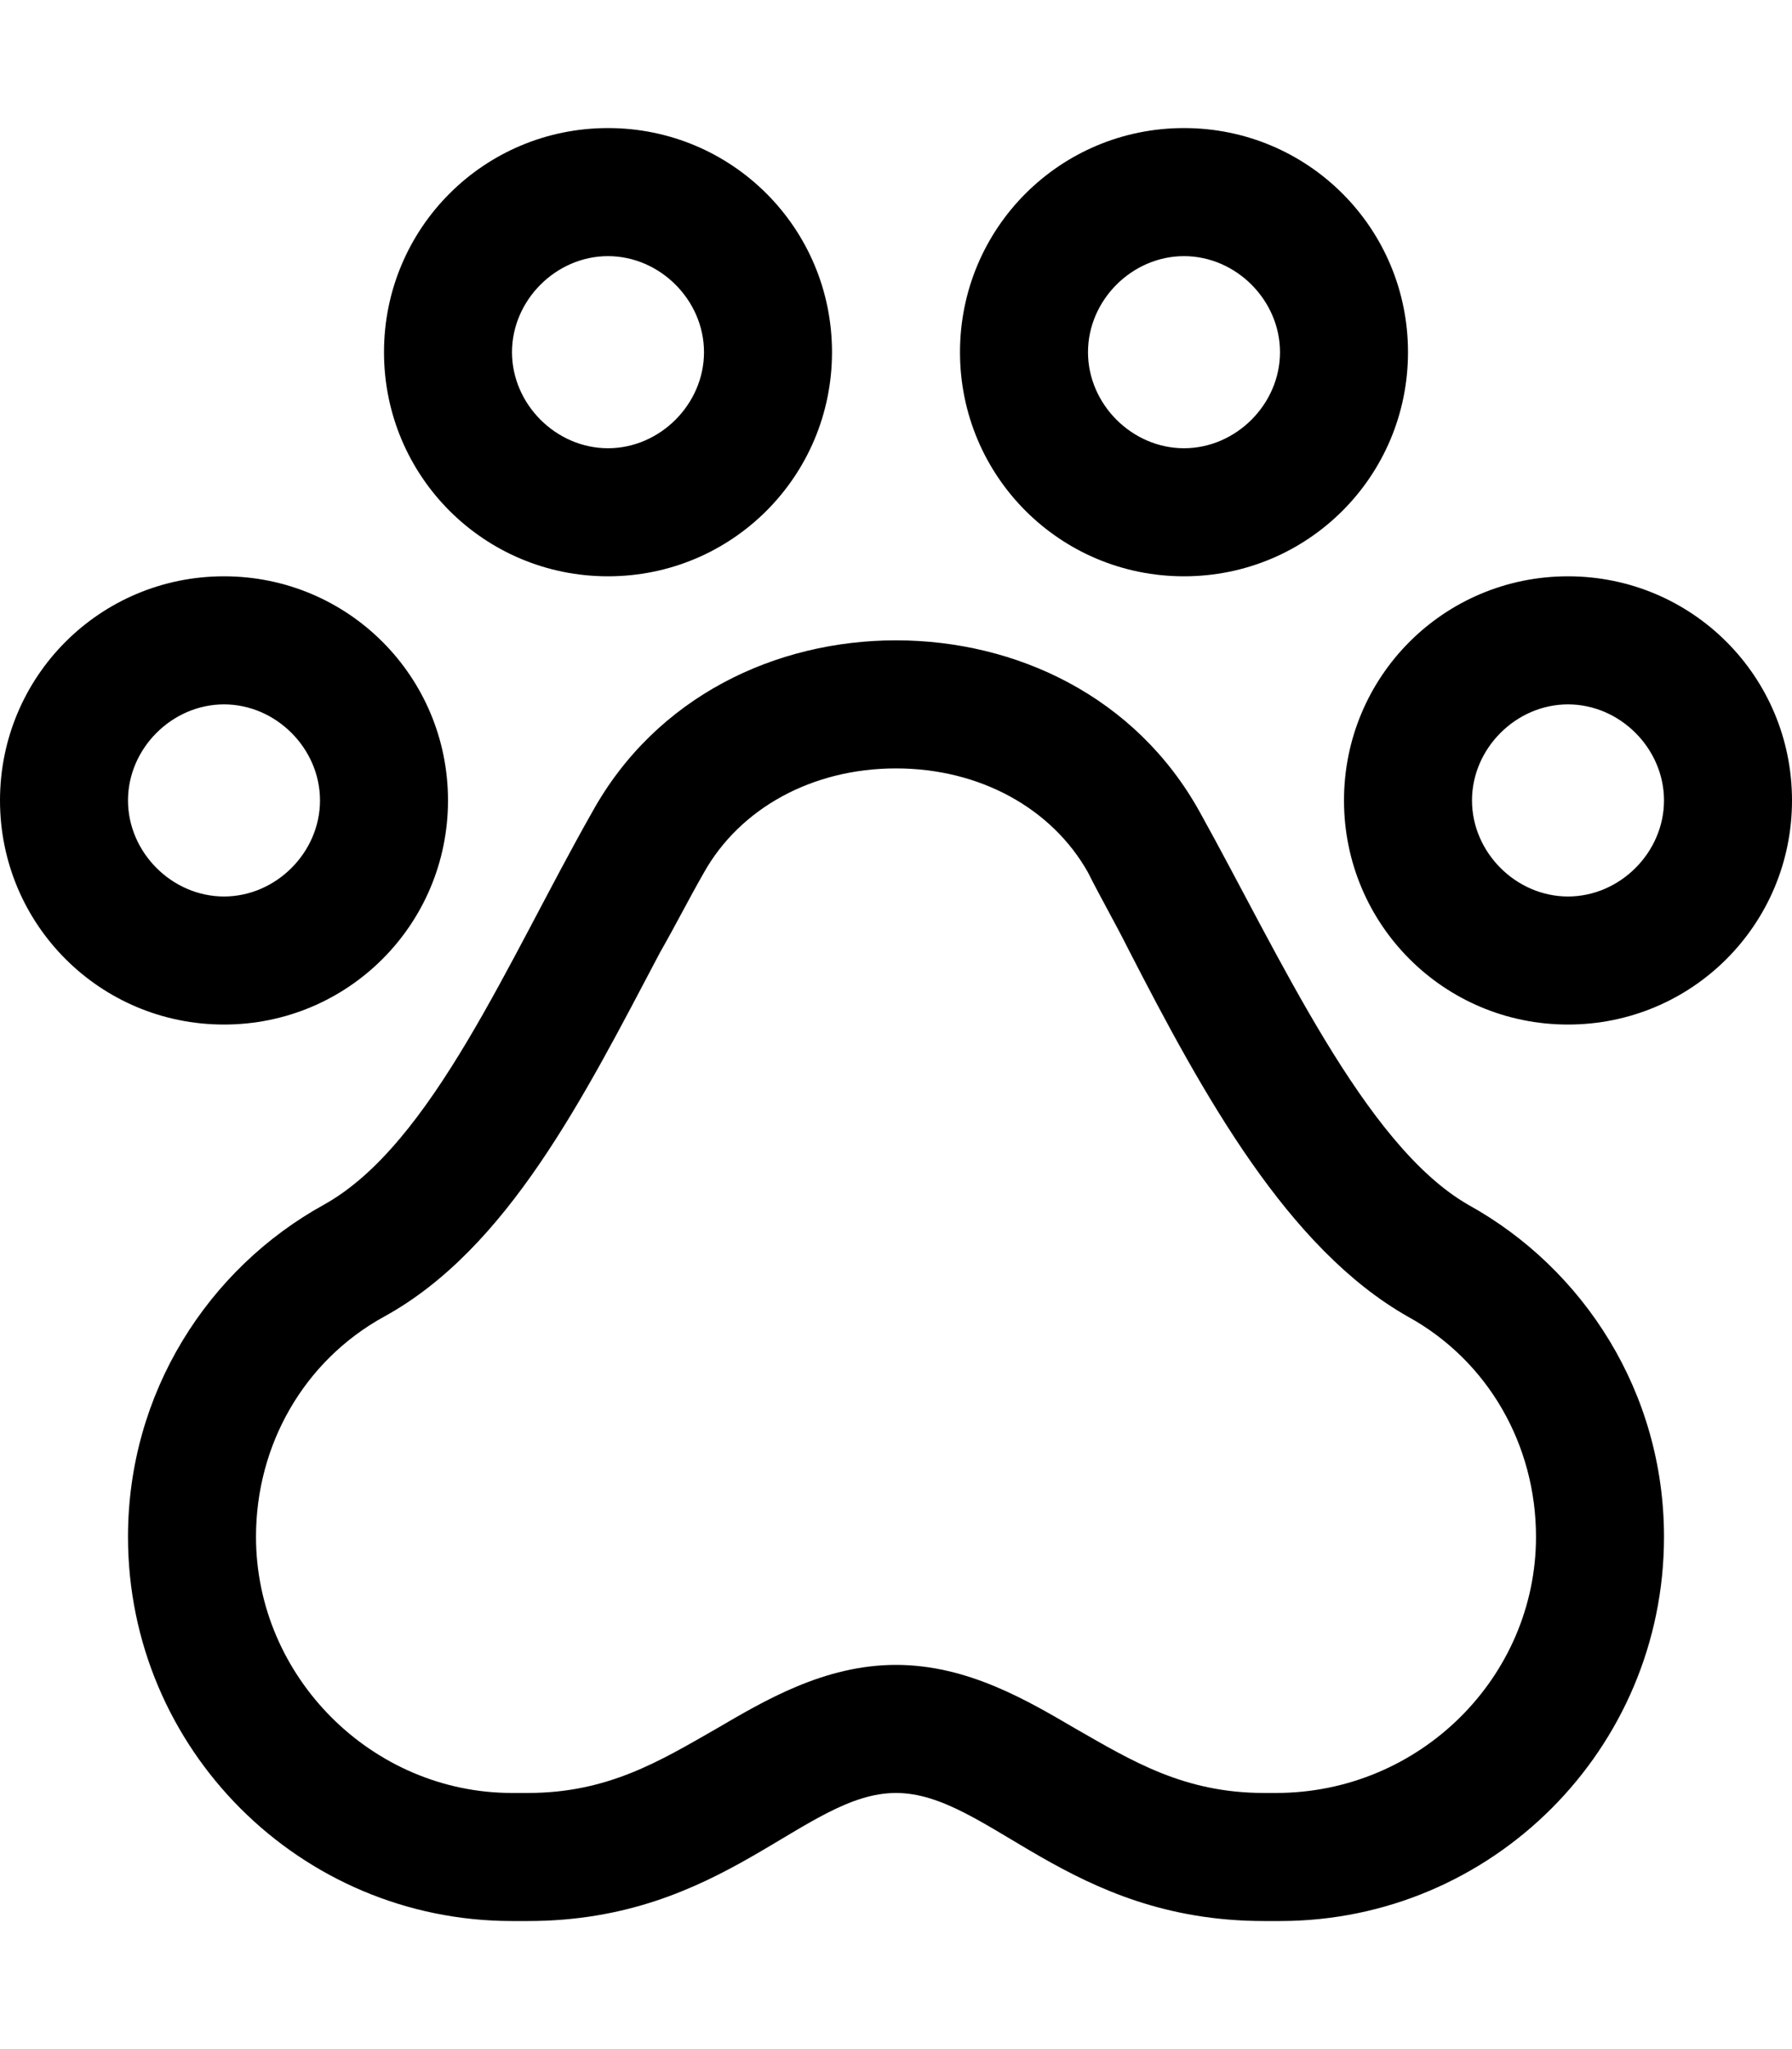 <svg xmlns="http://www.w3.org/2000/svg" viewBox="0 0 448 512"><!-- Font Awesome Pro 6.0.0-alpha1 by @fontawesome - https://fontawesome.com License - https://fontawesome.com/license (Commercial License) --><path d="M367 301C341 286 320 239 300 203C284 174 254 160 224 160S164 174 148 203C127 240 108 286 81 301C52 317 32 348 32 384C32 437 75 480 128 480C129 480 131 480 132 480C181 480 201 448 224 448S267 480 316 480C317 480 319 480 320 480C373 480 416 437 416 384C416 348 396 317 367 301ZM319 448H316C296 448 283 440 269 432C257 425 242 416 224 416S191 425 179 432C165 440 152 448 132 448L128 448C93 448 64 419 64 384C64 361 76 340 96 329C127 312 146 274 165 238C169 231 172 225 176 218C185 202 203 192 224 192S263 202 272 218C275 224 279 231 282 237C301 274 322 312 352 329C372 340 384 361 384 384C384 419 355 448 319 448ZM112 200C112 169 87 144 56 144S0 169 0 200S25 256 56 256S112 231 112 200ZM32 200C32 187 43 176 56 176S80 187 80 200S69 224 56 224S32 213 32 200ZM392 144C361 144 336 169 336 200S361 256 392 256S448 231 448 200S423 144 392 144ZM392 224C379 224 368 213 368 200S379 176 392 176S416 187 416 200S405 224 392 224ZM296 144C327 144 352 119 352 88S327 32 296 32S240 57 240 88S265 144 296 144ZM296 64C309 64 320 75 320 88S309 112 296 112S272 101 272 88S283 64 296 64ZM152 144C183 144 208 119 208 88S183 32 152 32S96 57 96 88S121 144 152 144ZM152 64C165 64 176 75 176 88S165 112 152 112C139 112 128 101 128 88S139 64 152 64Z"/></svg>